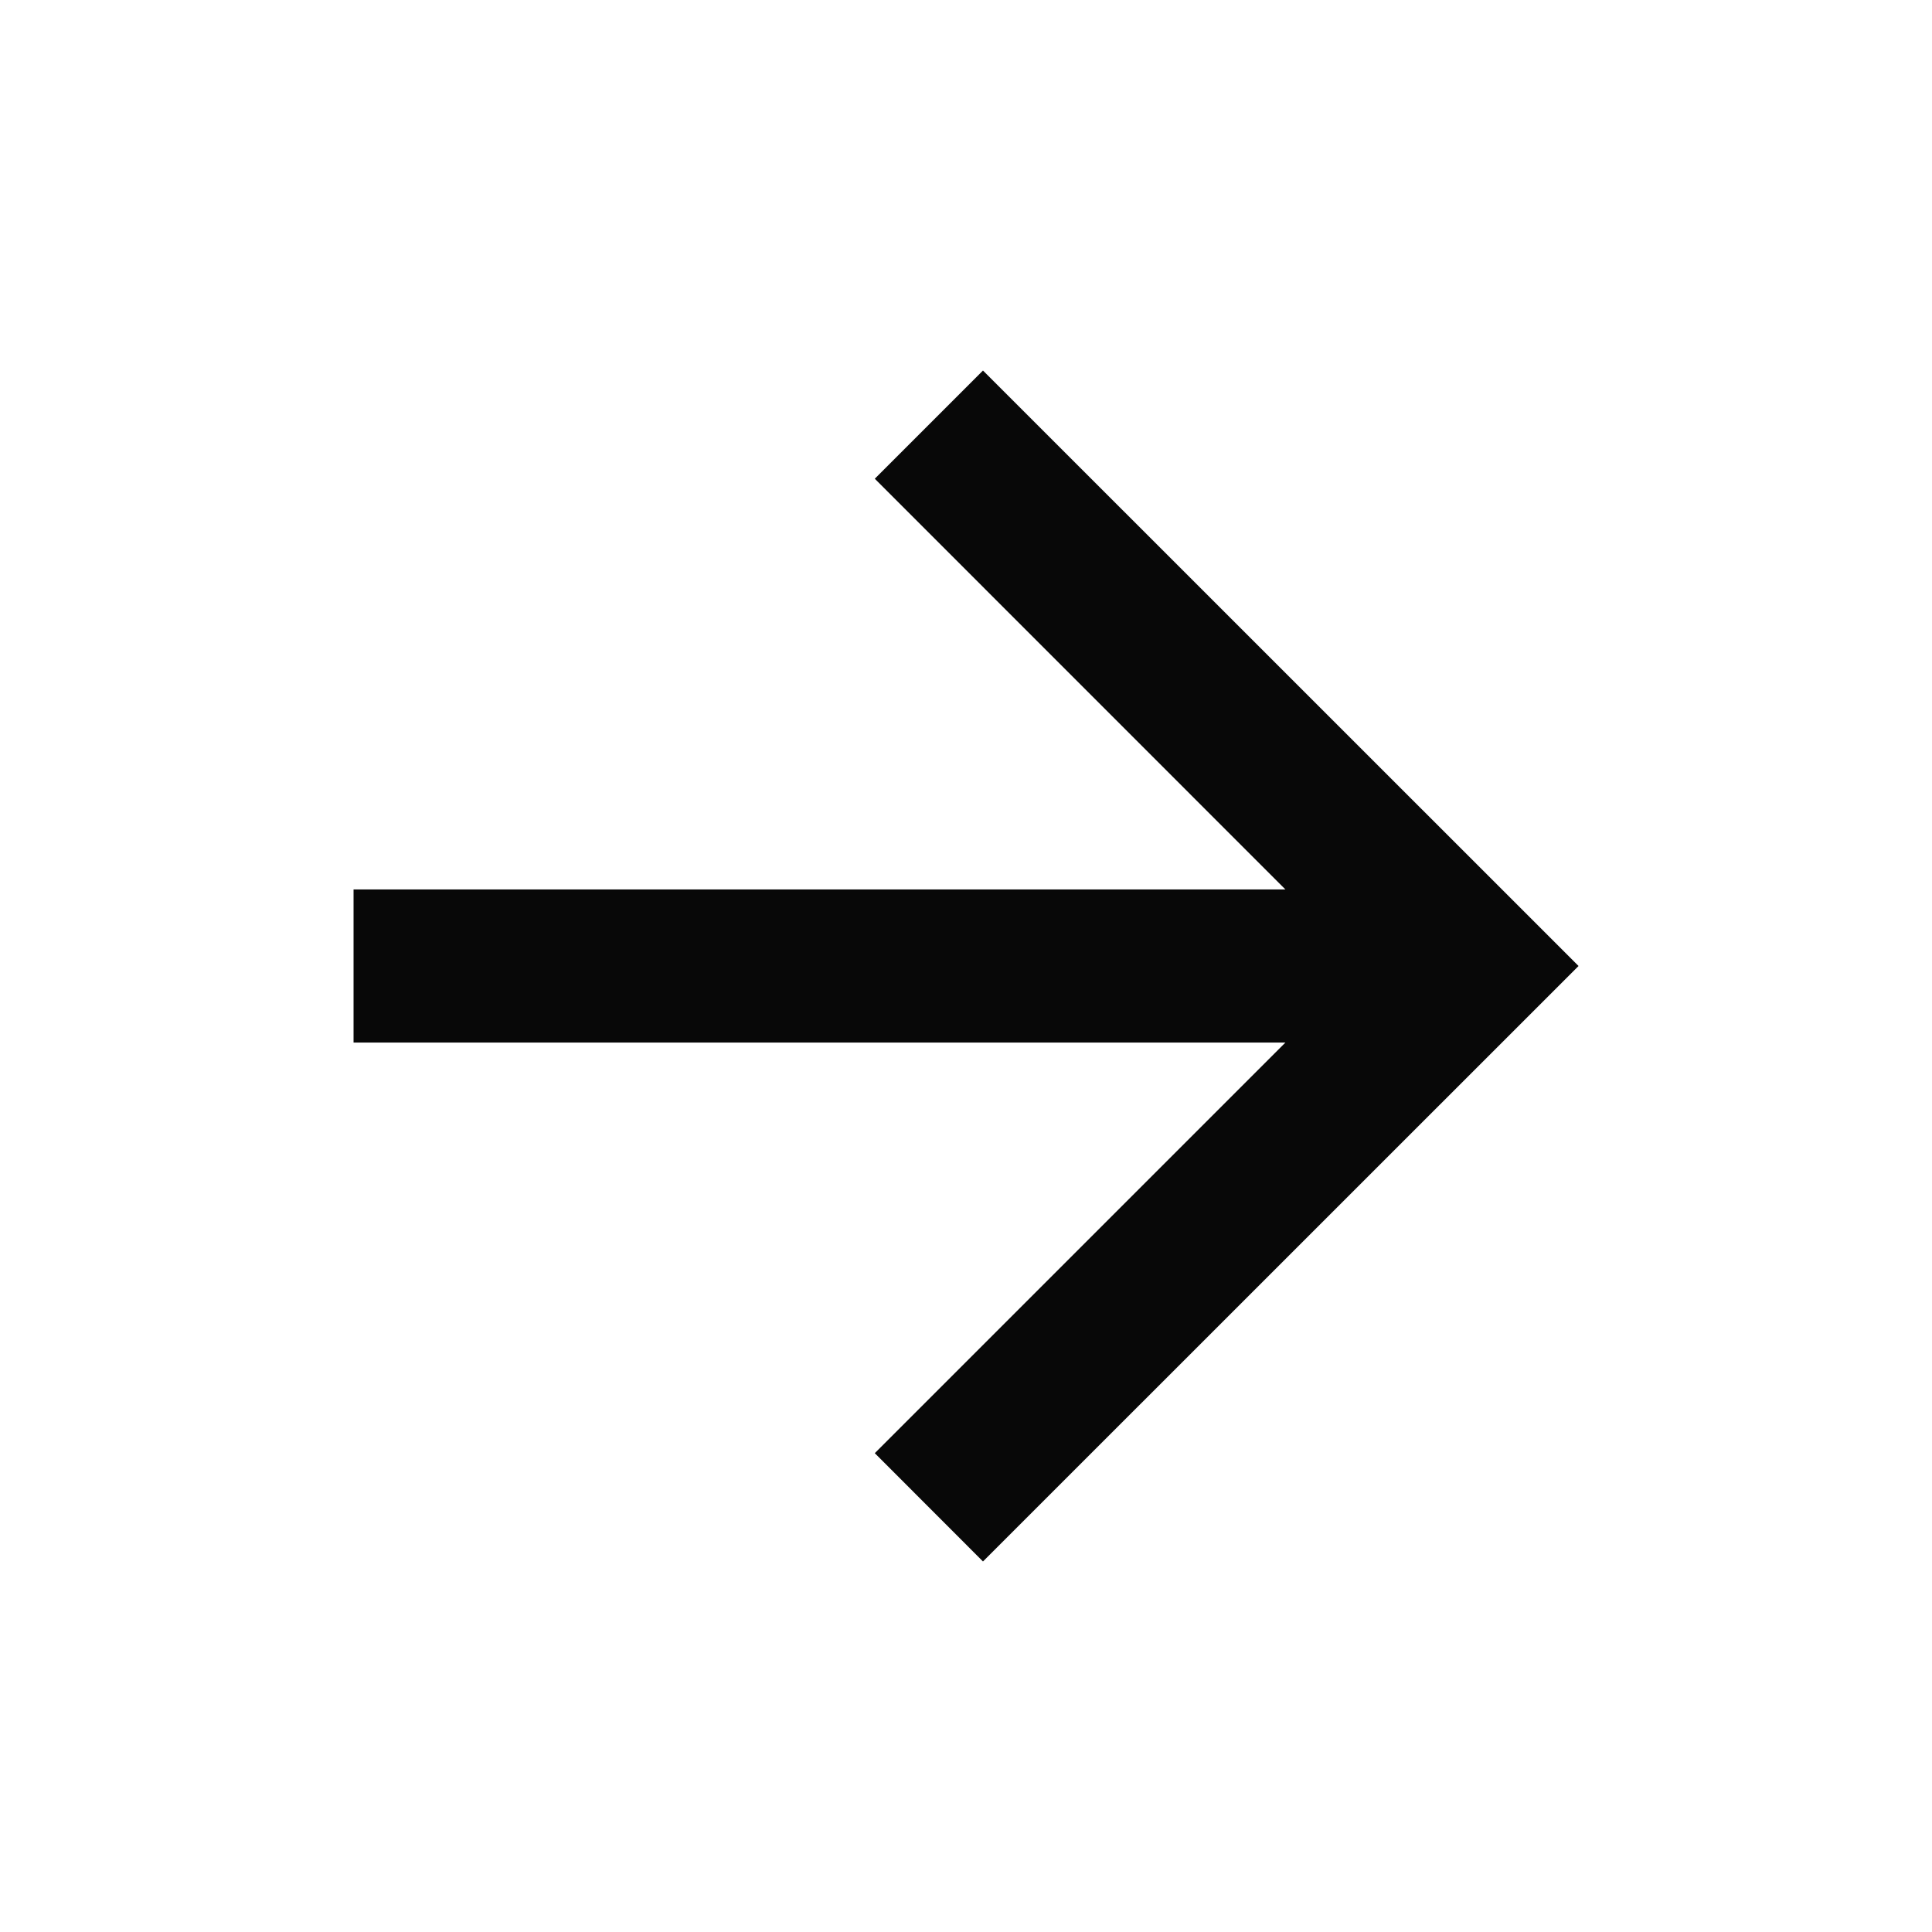 <svg width="19" height="19" viewBox="0 0 19 19" fill="none" xmlns="http://www.w3.org/2000/svg">
<path d="M12.641 8.747L8.603 4.708L9.667 3.644L15.524 9.5L9.667 15.356L8.603 14.291L12.641 10.253H3.477V8.747H12.641Z" fill="#080808"/>
</svg>

